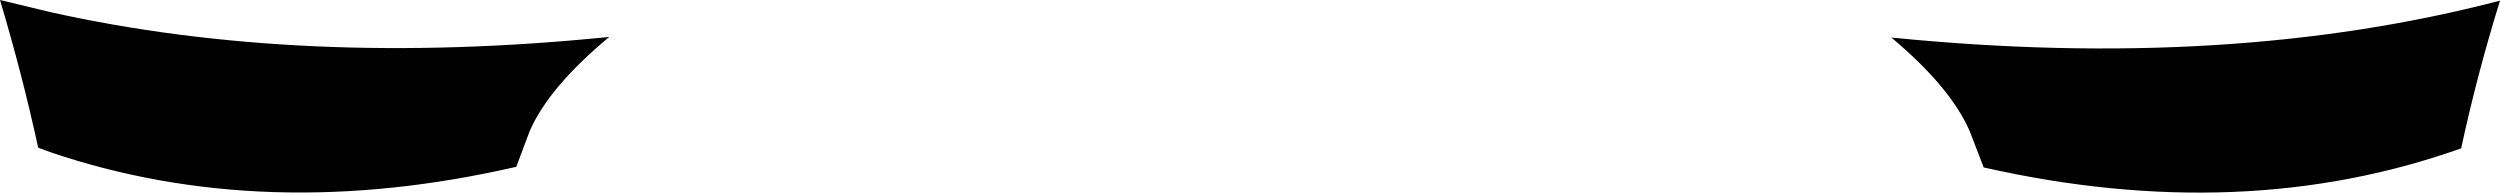<?xml version="1.0" encoding="UTF-8" standalone="no"?>
<svg xmlns:xlink="http://www.w3.org/1999/xlink" height="15.15px" width="196.35px" xmlns="http://www.w3.org/2000/svg">
  <g transform="matrix(1.0, 0.0, 0.0, 1.0, -301.75, -491.55)">
    <path d="M305.7 492.5 Q325.45 496.9 349.6 494.45 344.85 498.4 343.35 501.85 L342.3 504.65 Q322.5 509.2 305.7 503.5 L304.75 503.15 Q303.5 497.4 301.75 491.55 L305.7 492.5 M498.1 491.6 Q496.3 497.4 495.05 503.2 477.9 509.3 457.55 504.7 L456.45 501.85 Q454.95 498.4 450.3 494.5 476.85 497.15 498.1 491.6" fill="#000000" fill-rule="evenodd" stroke="none"/>
  </g>
</svg>
